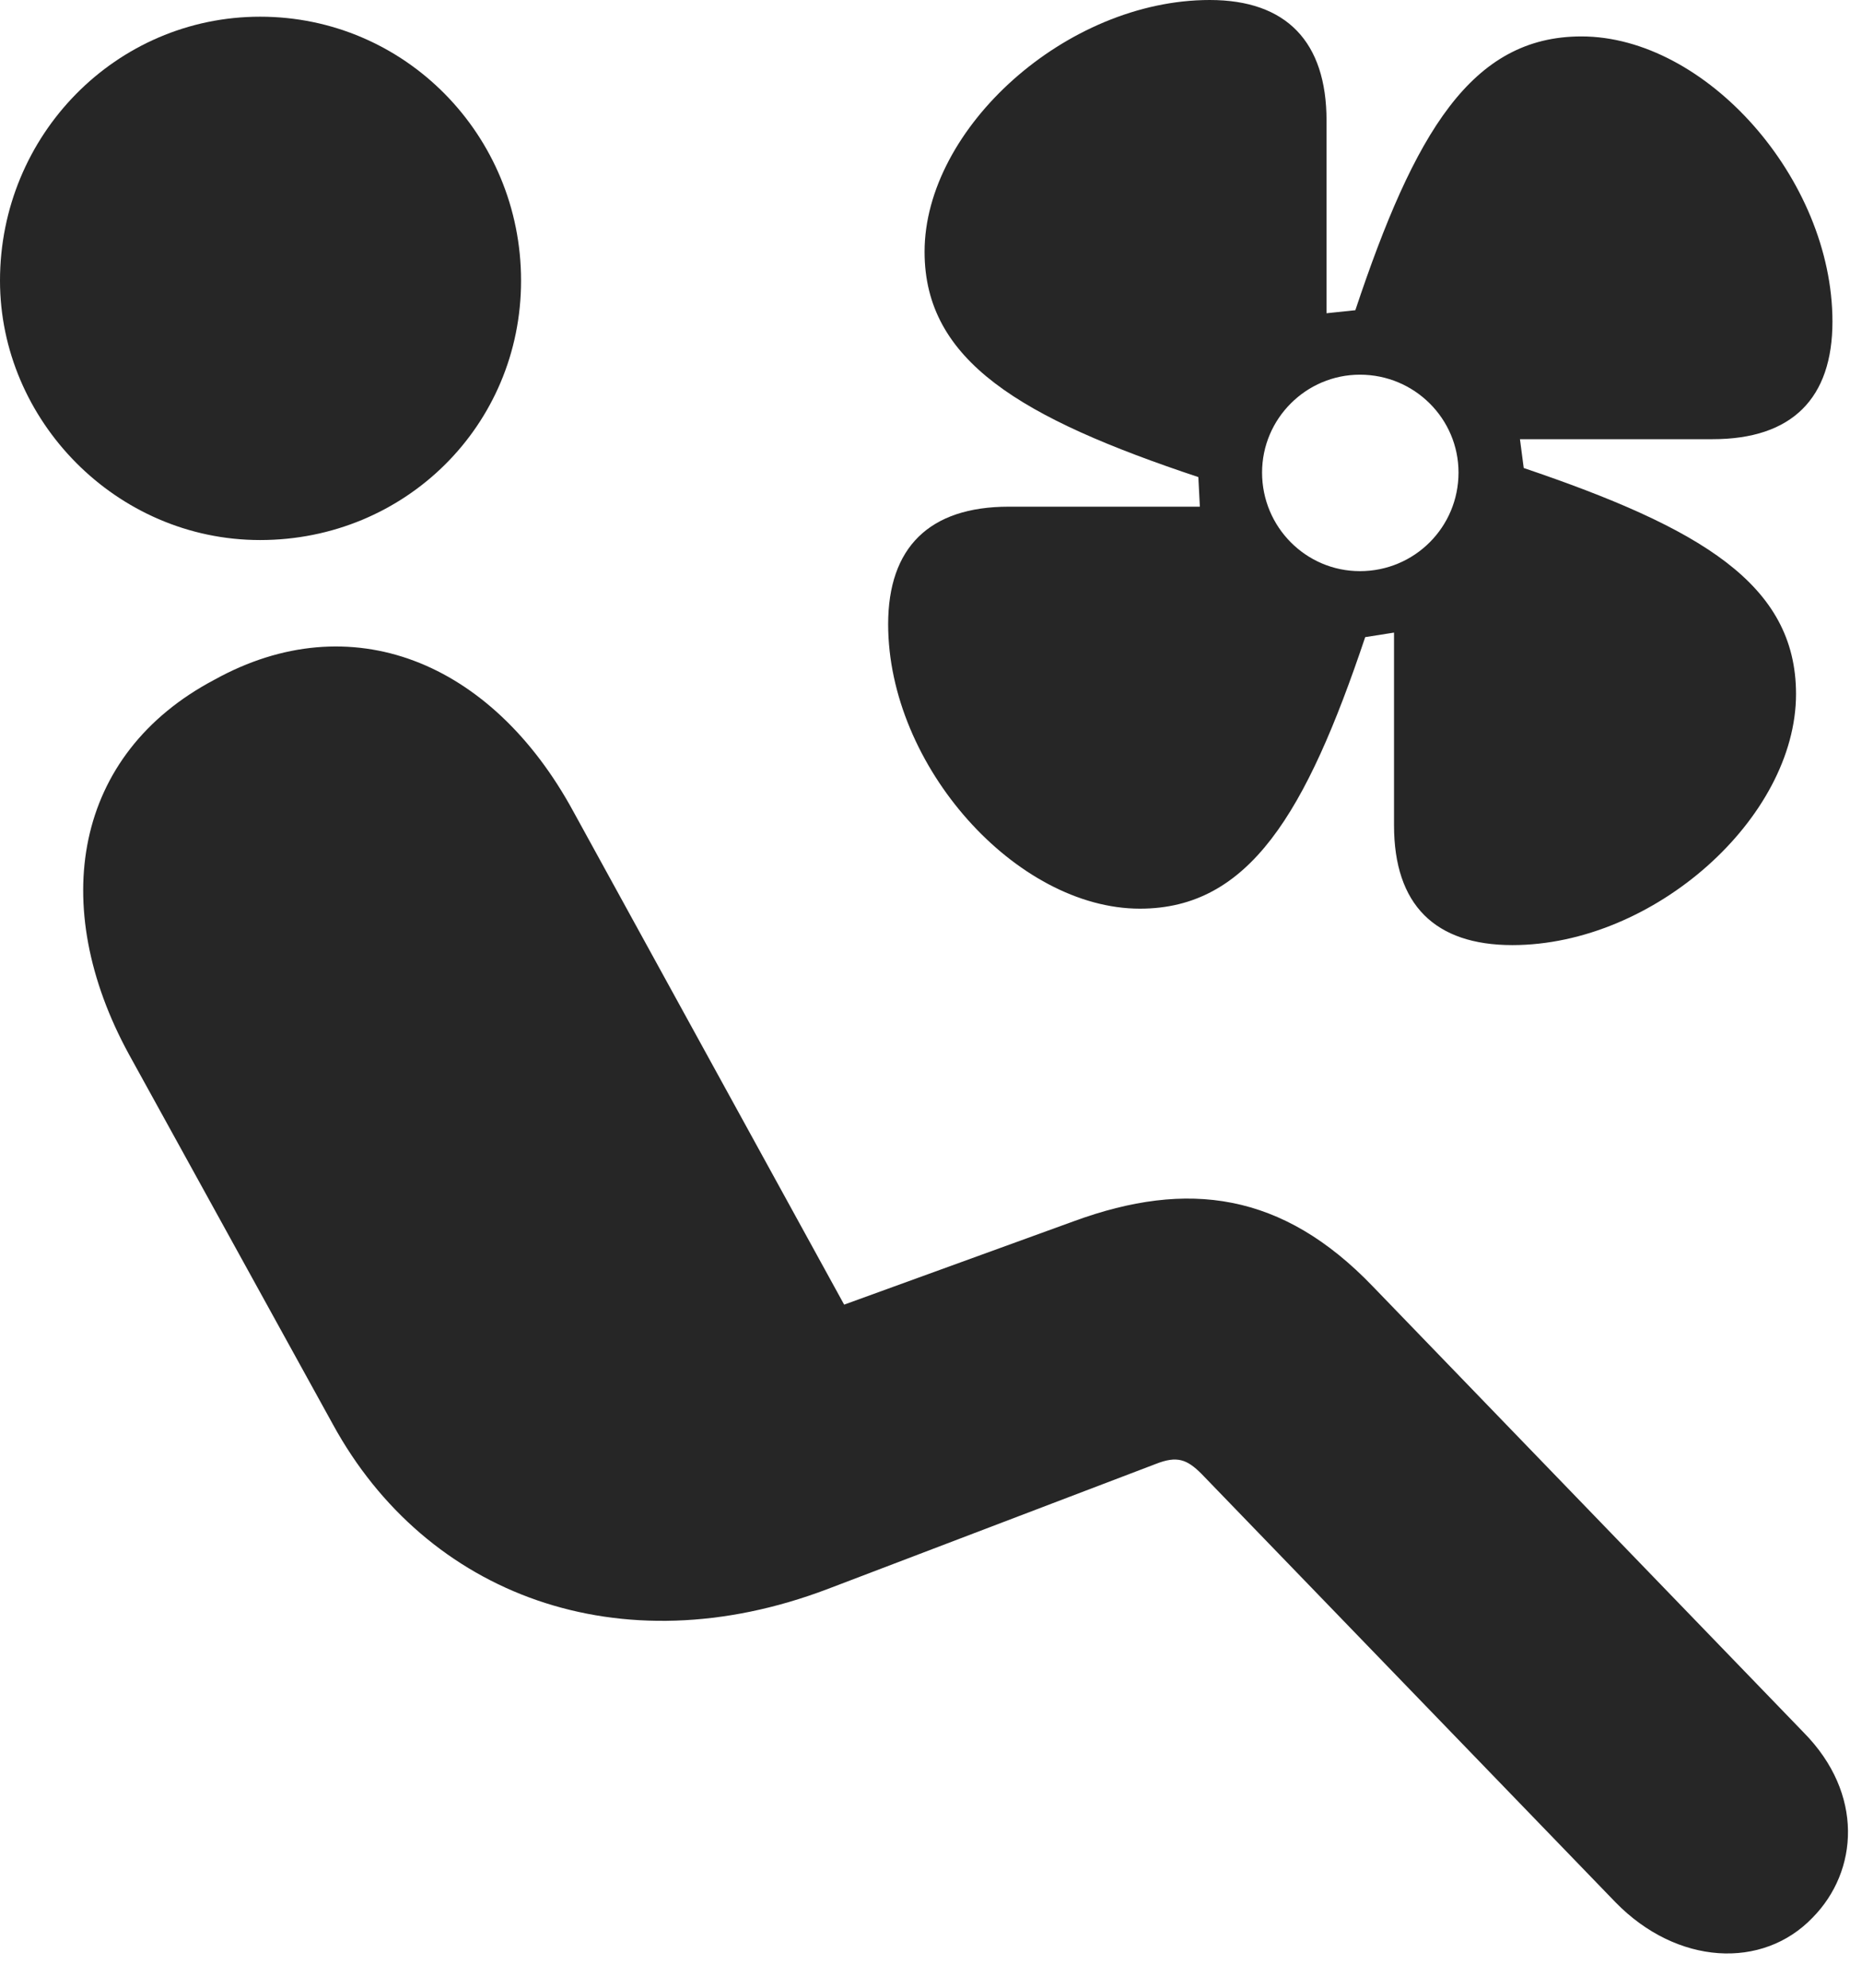<?xml version="1.0" encoding="UTF-8"?>
<!--Generator: Apple Native CoreSVG 326-->
<!DOCTYPE svg
PUBLIC "-//W3C//DTD SVG 1.1//EN"
       "http://www.w3.org/Graphics/SVG/1.1/DTD/svg11.dtd">
<svg version="1.1" xmlns="http://www.w3.org/2000/svg" xmlns:xlink="http://www.w3.org/1999/xlink" viewBox="0 0 47.949 51.191">
 <g>
  <rect height="51.191" opacity="0" width="47.949" x="0" y="0"/>
  <path d="M6.699 13.906C2.988 13.906 0 10.82 0 7.227C0 3.477 2.988 0.43 6.699 0.43C10.43 0.43 13.418 3.477 13.418 7.227C13.418 10.957 10.43 13.906 6.699 13.906ZM46.68 49.375C45.391 50.723 43.184 50.605 41.602 48.984L30.938 37.949C30.566 37.578 30.312 37.48 29.766 37.695L21.309 40.918C15.957 42.949 10.977 41.074 8.574 36.68L3.32 27.148C1.23 23.32 1.895 19.414 5.527 17.5C9.023 15.566 12.656 17.012 14.766 20.898L21.738 33.594L27.656 31.445C30.586 30.371 33.027 30.703 35.352 33.125L46.445 44.609C48.008 46.191 47.852 48.184 46.68 49.375Z" fill="black" fill-opacity="0.85"/>
  <path d="M22.871 16.074C22.871 19.727 26.172 23.398 29.355 23.398C32.168 23.398 33.633 20.938 35.156 16.406L35.898 16.289L35.898 21.25C35.898 23.301 36.953 24.336 38.945 24.336C42.598 24.336 46.25 21.055 46.25 17.871C46.25 15.039 43.789 13.594 39.238 12.051L39.141 11.309L44.102 11.309C46.152 11.309 47.188 10.254 47.188 8.281C47.188 4.609 43.926 0.938 40.723 0.938C37.891 0.938 36.426 3.418 34.902 7.988L34.16 8.066L34.16 3.105C34.16 1.074 33.125 0 31.152 0C27.461 0 23.809 3.301 23.809 6.484C23.809 9.297 26.289 10.762 30.859 12.285L30.898 13.047L25.977 13.047C23.926 13.047 22.871 14.102 22.871 16.074ZM35.02 14.707C33.633 14.707 32.5 13.574 32.5 12.168C32.5 10.781 33.633 9.648 35.02 9.648C36.426 9.648 37.559 10.781 37.559 12.168C37.559 13.574 36.426 14.707 35.02 14.707Z" fill="black" fill-opacity="0.85"/>
 </g>
</svg>
